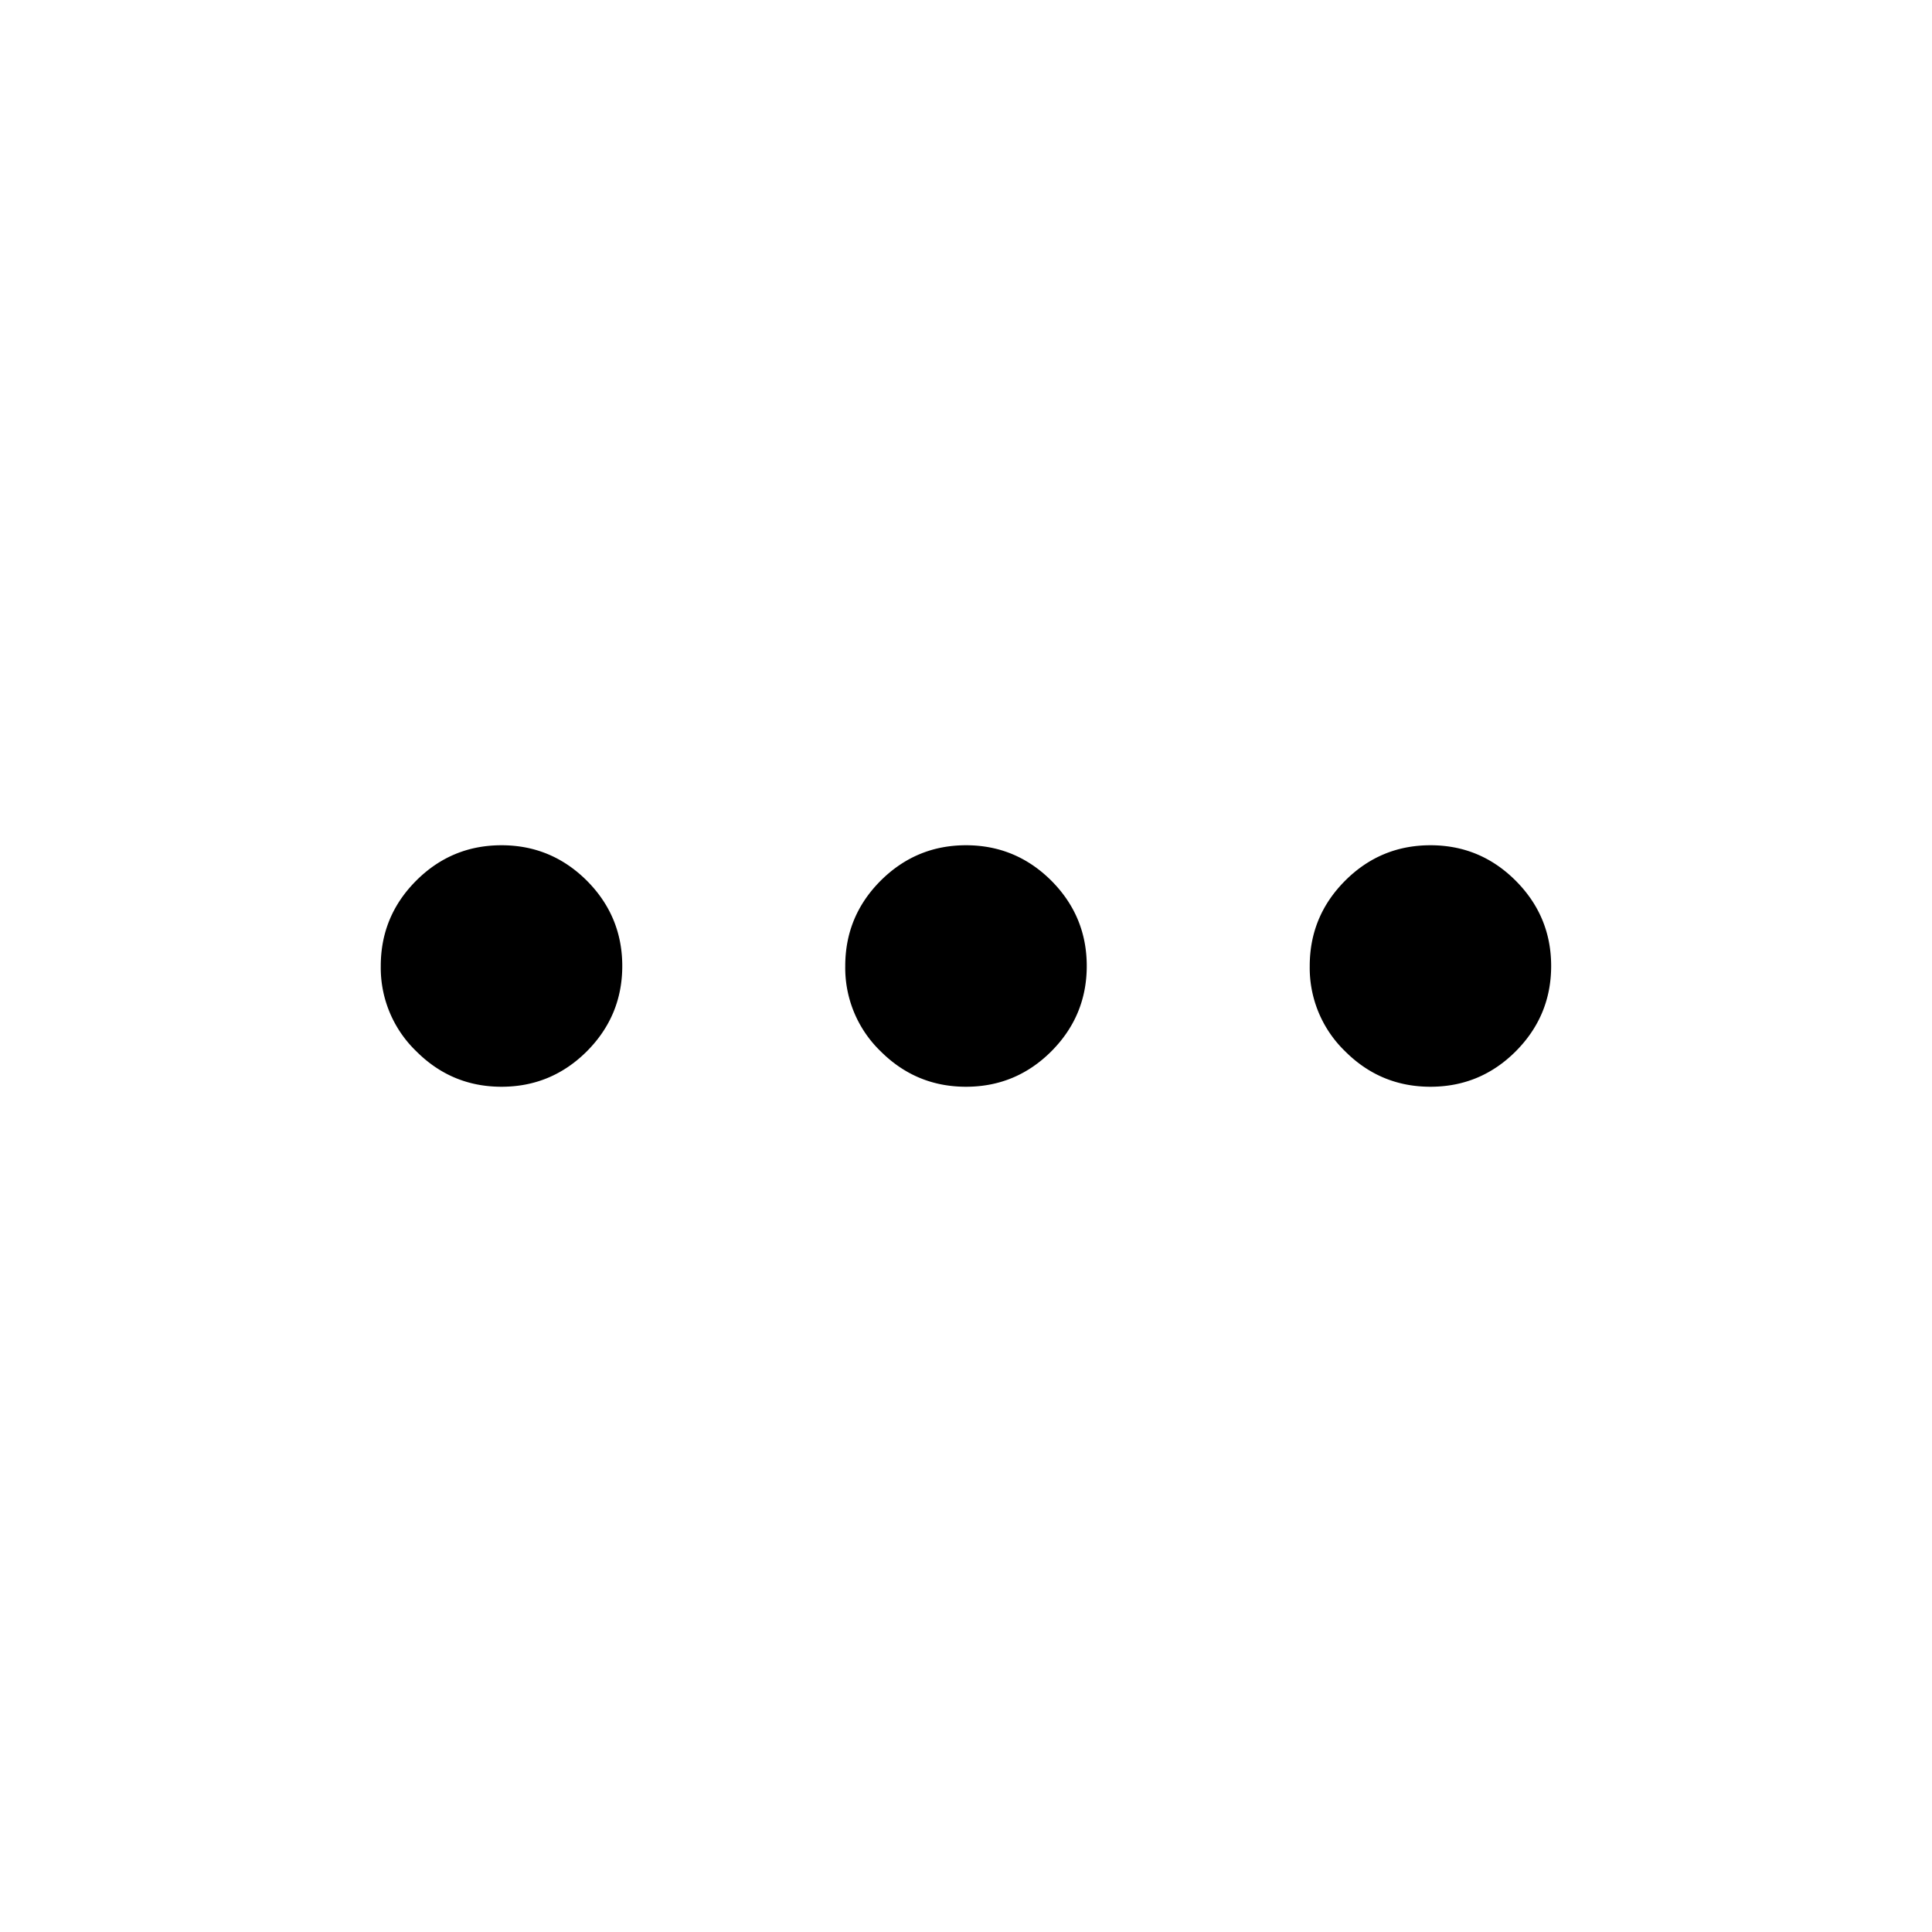 <svg xmlns="http://www.w3.org/2000/svg" width="24" height="24" viewBox="0 0 24 24" fill='currentColor'><path d="M6.23 13.5q-.618 0-1.058-.44A1.44 1.44 0 0 1 4.73 12q0-.619.44-1.06.44-.44 1.06-.44.618 0 1.06.44.44.442.44 1.06t-.44 1.06q-.442.44-1.06.44m5.77 0q-.619 0-1.06-.44A1.44 1.44 0 0 1 10.5 12q0-.619.44-1.06.442-.44 1.06-.44t1.06.44q.44.442.44 1.06t-.44 1.06q-.441.44-1.06.44m5.77 0q-.62 0-1.06-.44a1.44 1.44 0 0 1-.44-1.06q0-.619.44-1.06.44-.44 1.06-.44.618 0 1.058.44.441.442.441 1.06t-.44 1.06q-.44.44-1.06.44"/></svg>